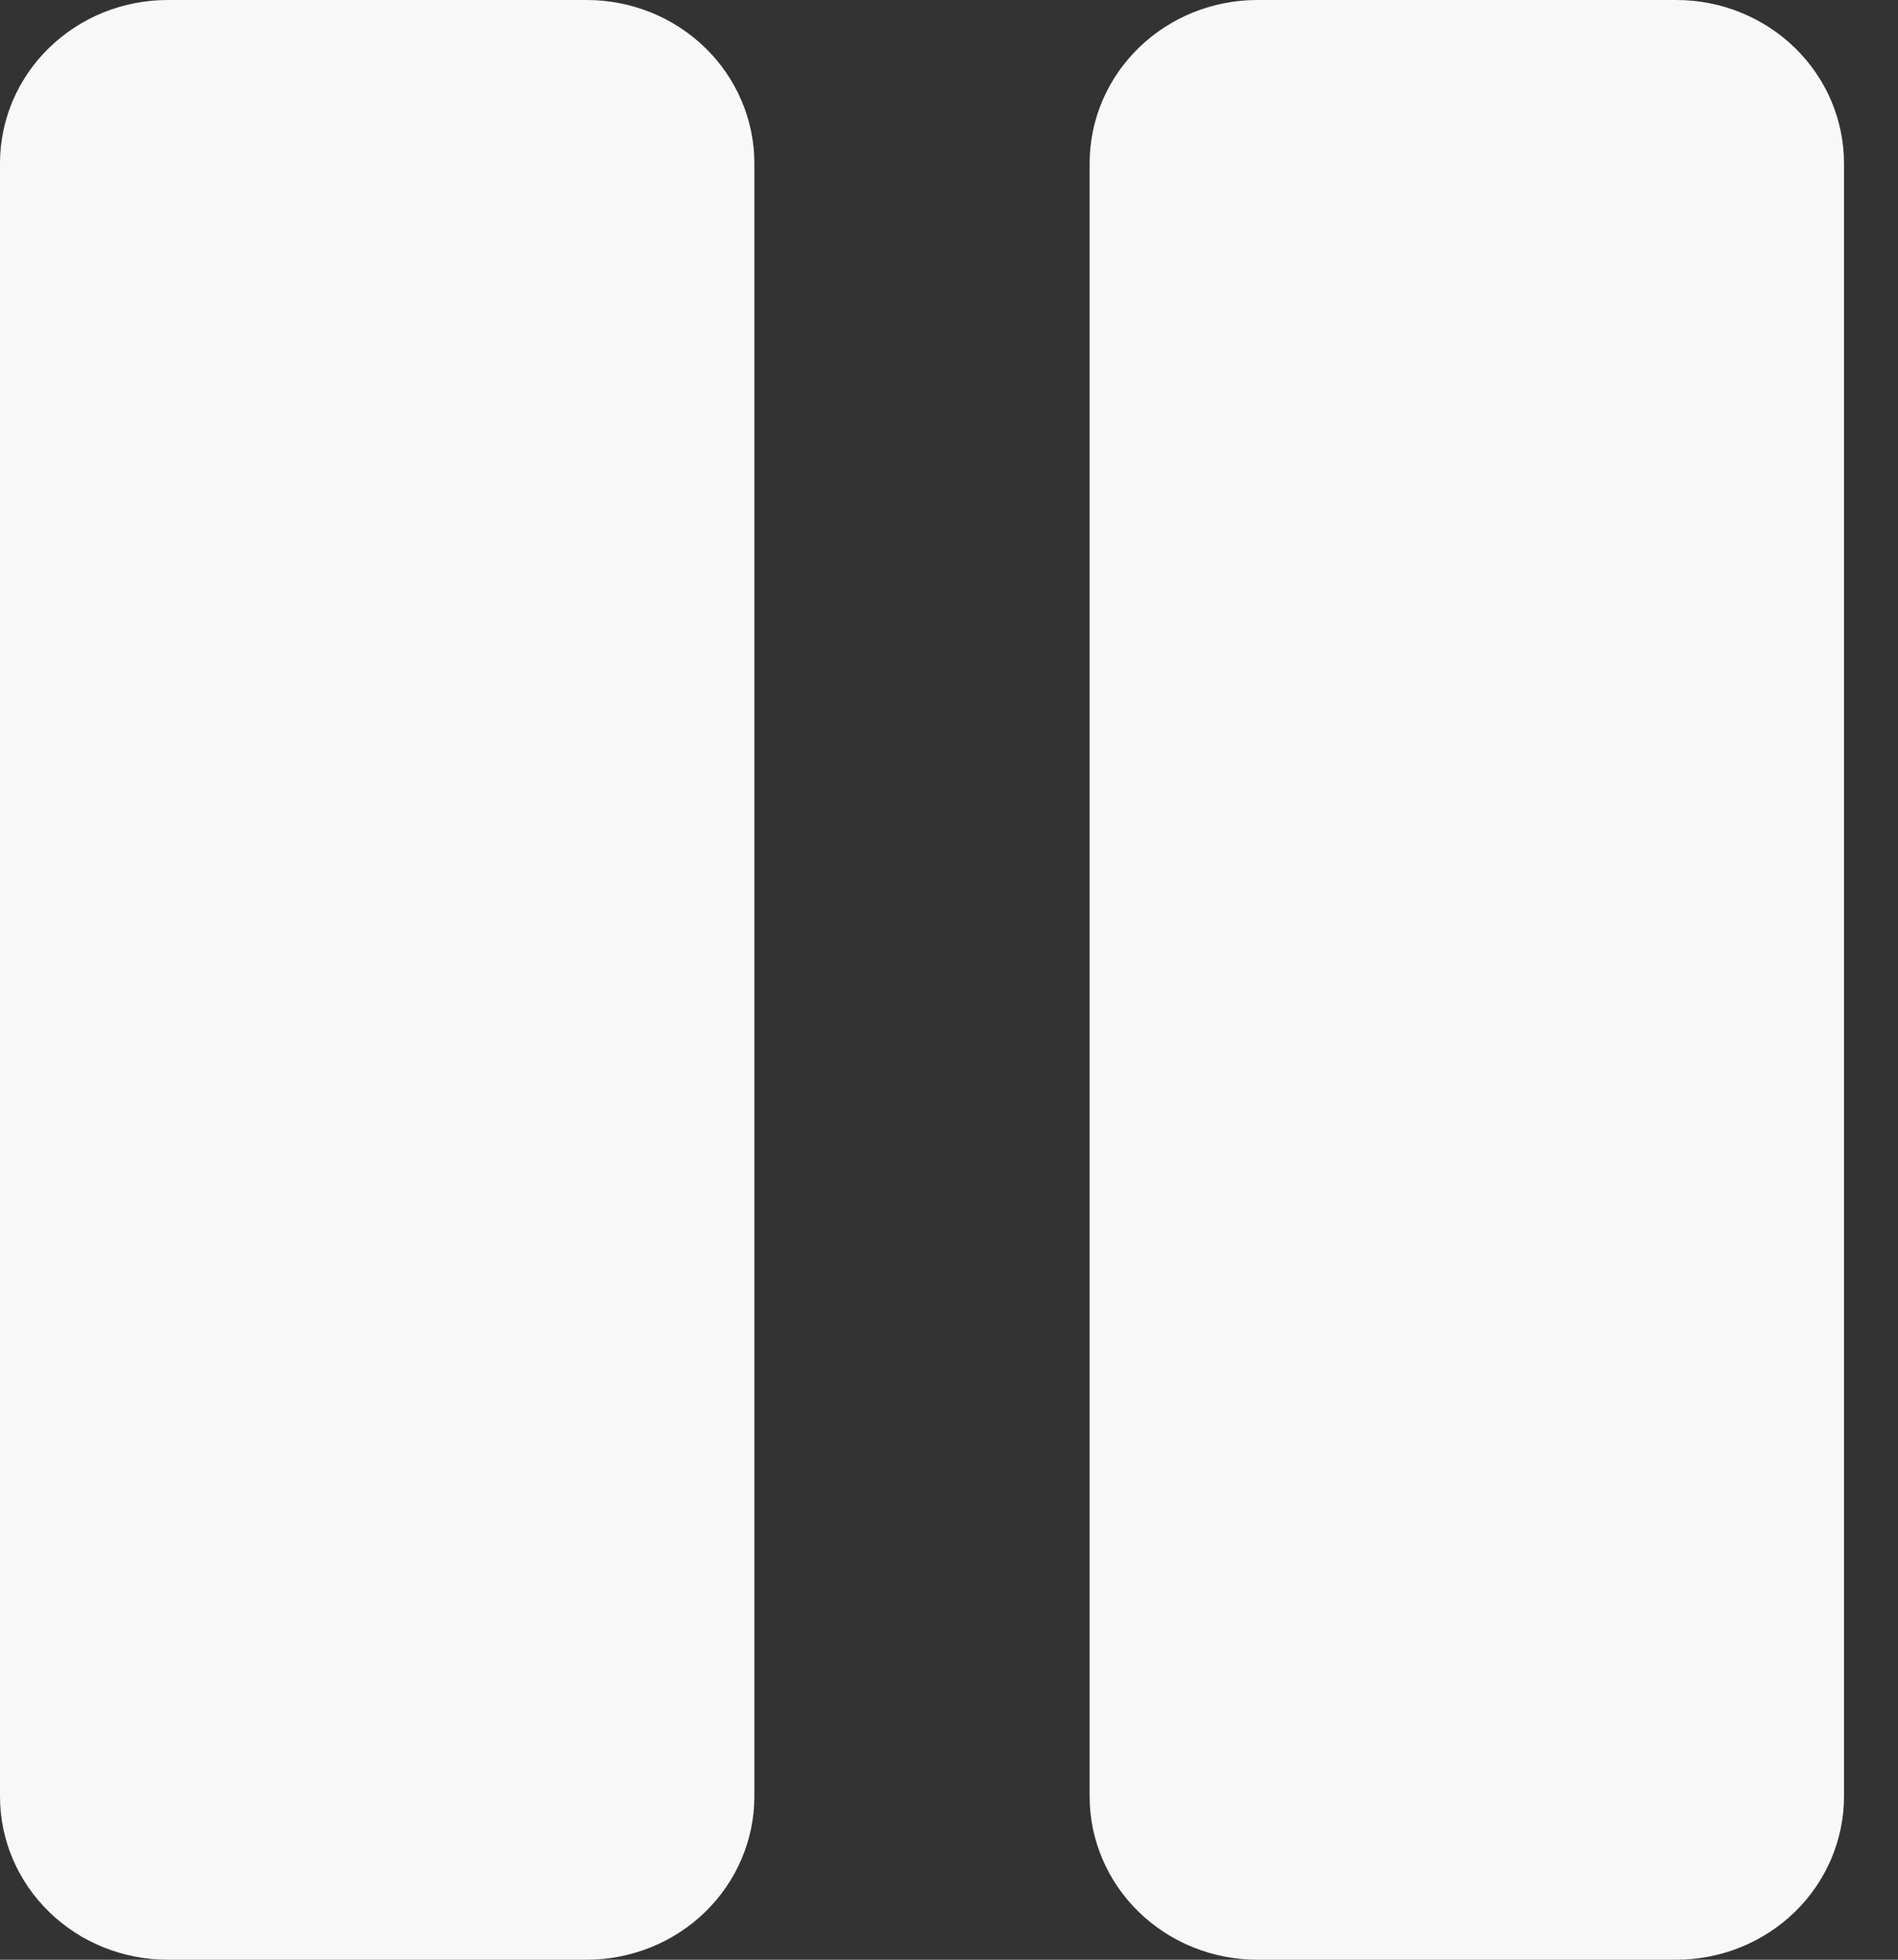 <svg width="31" height="32" viewBox="0 0 31 32" fill="none" xmlns="http://www.w3.org/2000/svg">
<rect x="0" y="0" width="31" height="32" fill="#333333" stroke="none"/>
<path d="M30.118 2.667V29.333C30.118 30.041 29.829 30.719 29.316 31.219C28.802 31.719 28.106 32 27.38 32H20.535C19.809 32 19.112 31.719 18.599 31.219C18.085 30.719 17.797 30.041 17.797 29.333V2.667C17.797 1.959 18.085 1.281 18.599 0.781C19.112 0.281 19.809 0 20.535 0H27.38C28.106 0 28.802 0.281 29.316 0.781C29.829 1.281 30.118 1.959 30.118 2.667ZM9.583 0H2.738C2.012 0 1.315 0.281 0.802 0.781C0.288 1.281 0 1.959 0 2.667V29.333C0 30.041 0.288 30.719 0.802 31.219C1.315 31.719 2.012 32 2.738 32H9.583C10.309 32 11.005 31.719 11.519 31.219C12.032 30.719 12.321 30.041 12.321 29.333V2.667C12.321 1.959 12.032 1.281 11.519 0.781C11.005 0.281 10.309 0 9.583 0Z" fill="#F8F8F8"/>
</svg>
